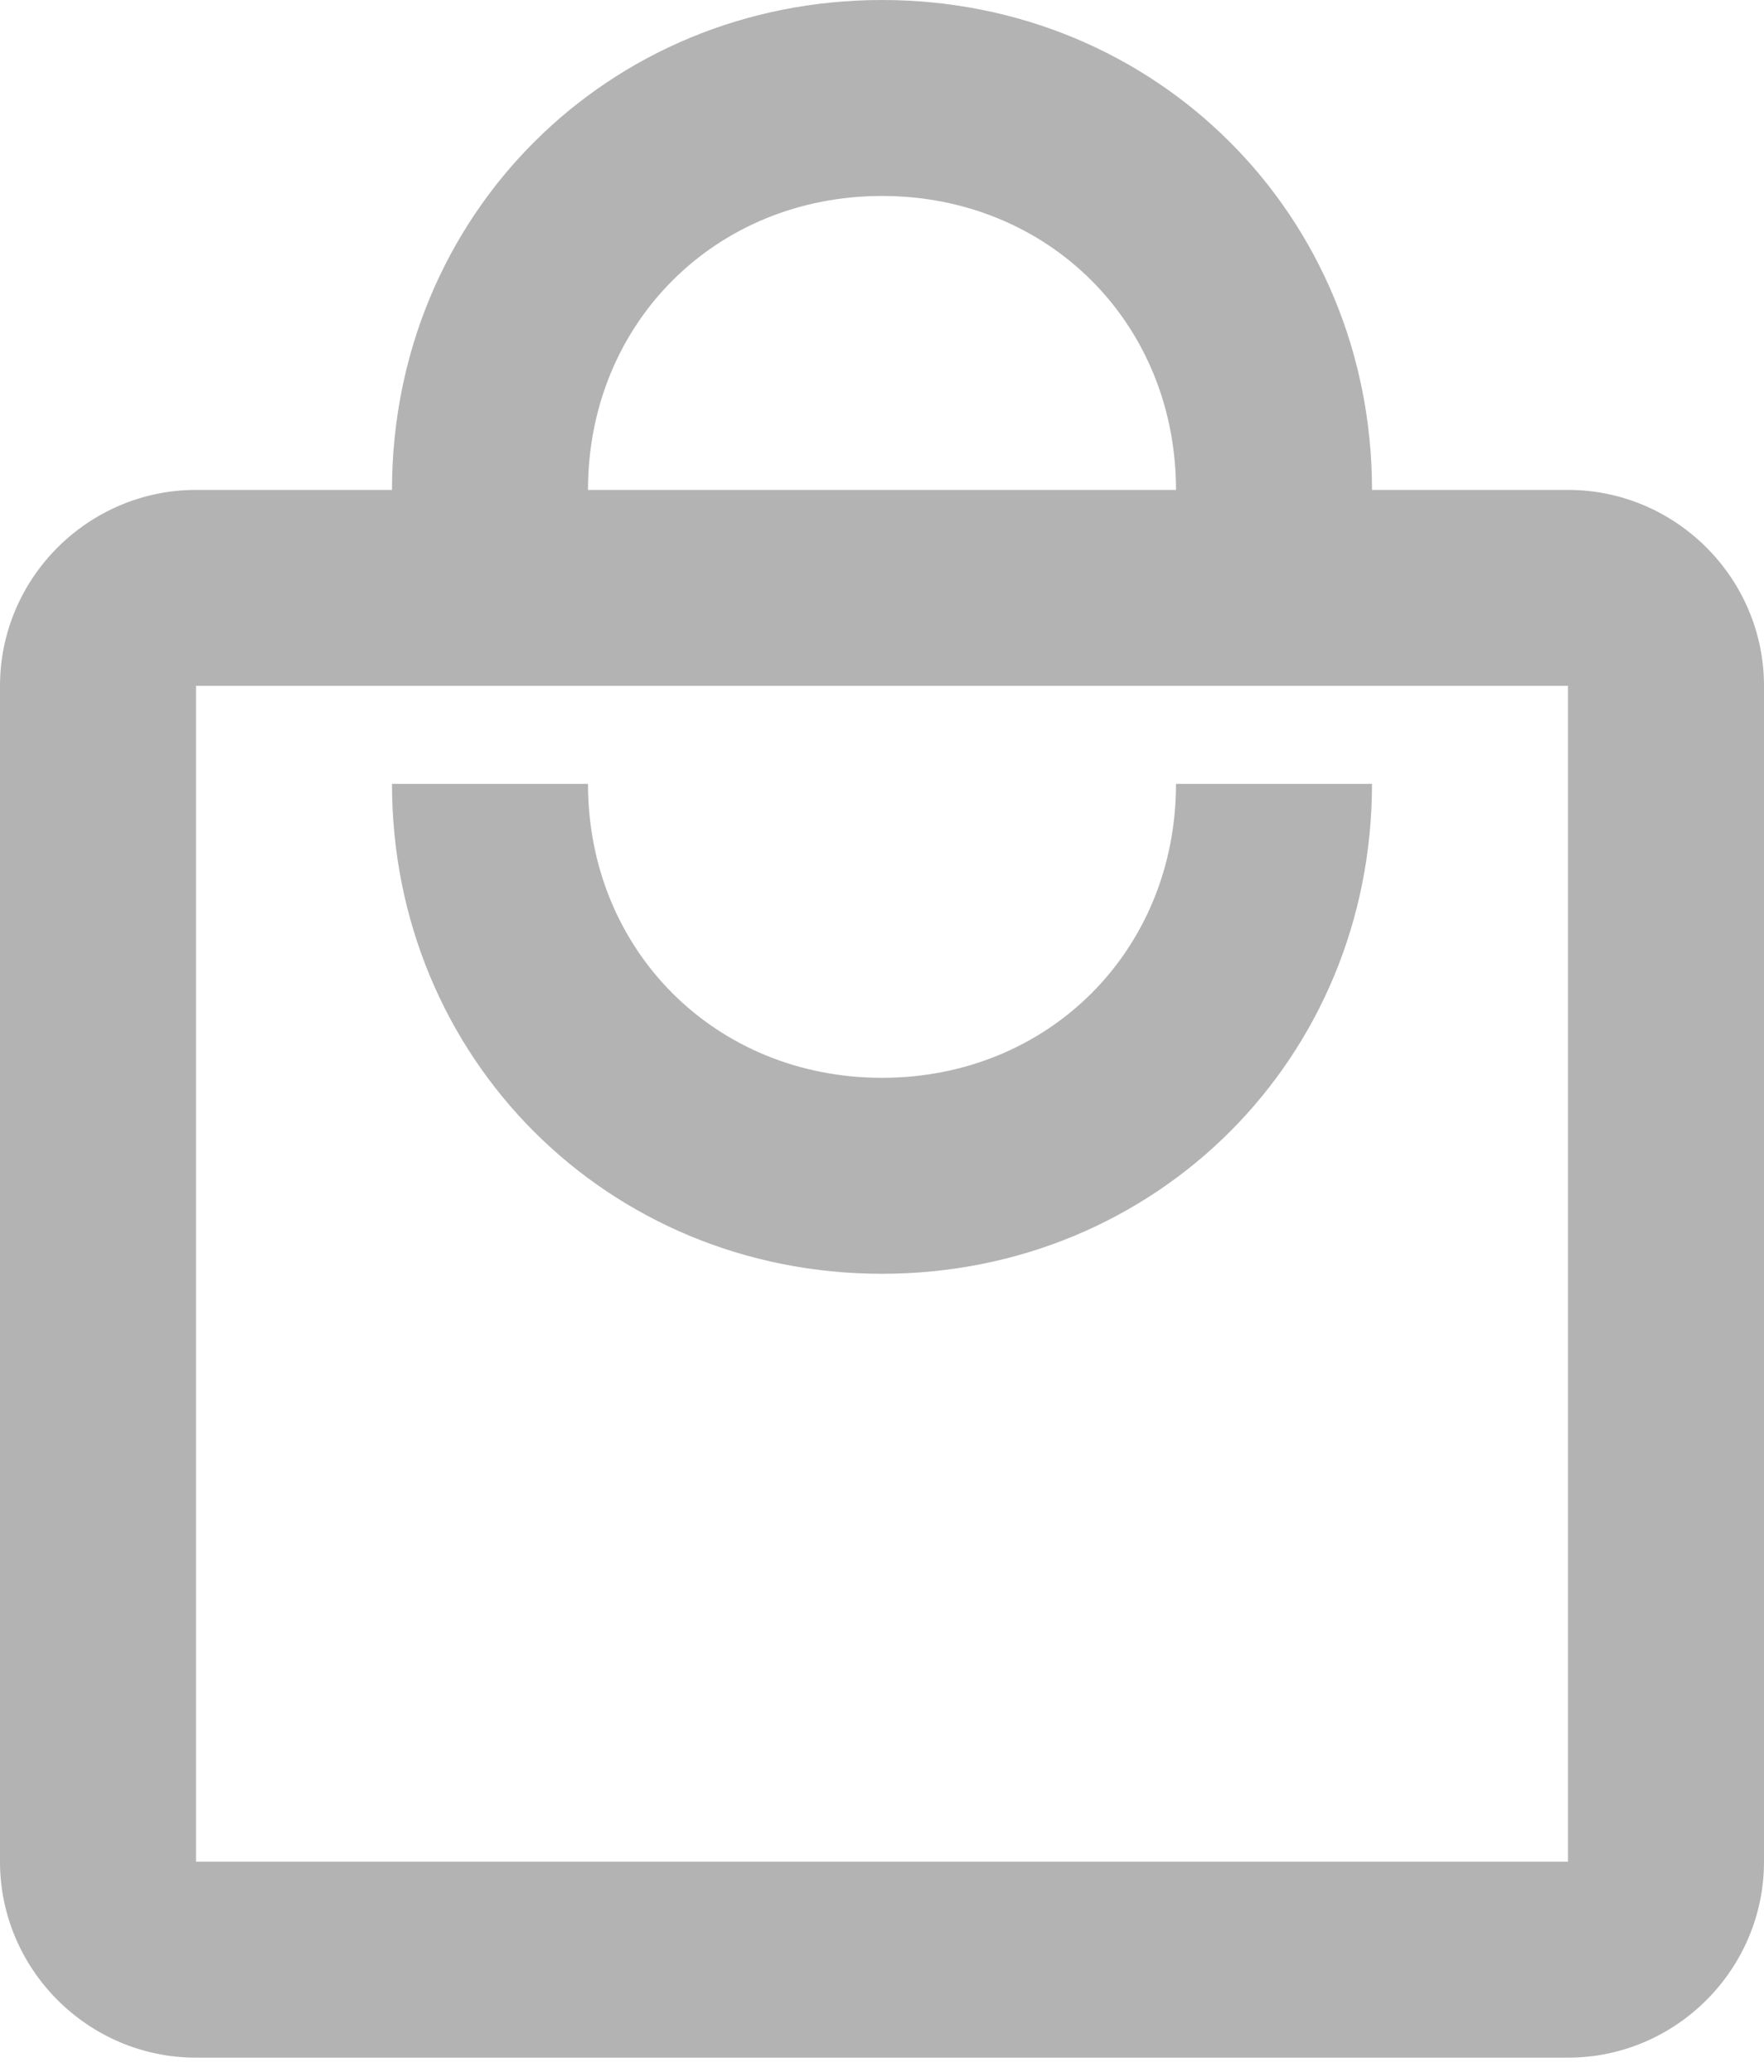 <svg width="63" height="74" viewBox="0 0 63 74" fill="none" xmlns="http://www.w3.org/2000/svg">
<path d="M56 17.5H49C49 7.7 41.3 0 31.5 0C21.7 0 14 7.7 14 17.5H7C3.15 17.5 0 20.65 0 24.5V66.5C0 70.35 3.15 73.5 7 73.5H56C59.85 73.5 63 70.35 63 66.5V24.5C63 20.65 59.85 17.5 56 17.5ZM31.5 7C37.45 7 42 11.55 42 17.5H21C21 11.55 25.55 7 31.5 7ZM56 66.5H7V24.5H56V66.5ZM31.5 38.5C25.55 38.5 21 33.95 21 28H14C14 37.8 21.7 45.5 31.5 45.5C41.3 45.5 49 37.8 49 28H42C42 33.95 37.45 38.5 31.5 38.5Z" fill="#B3B3B3"/>
</svg>
